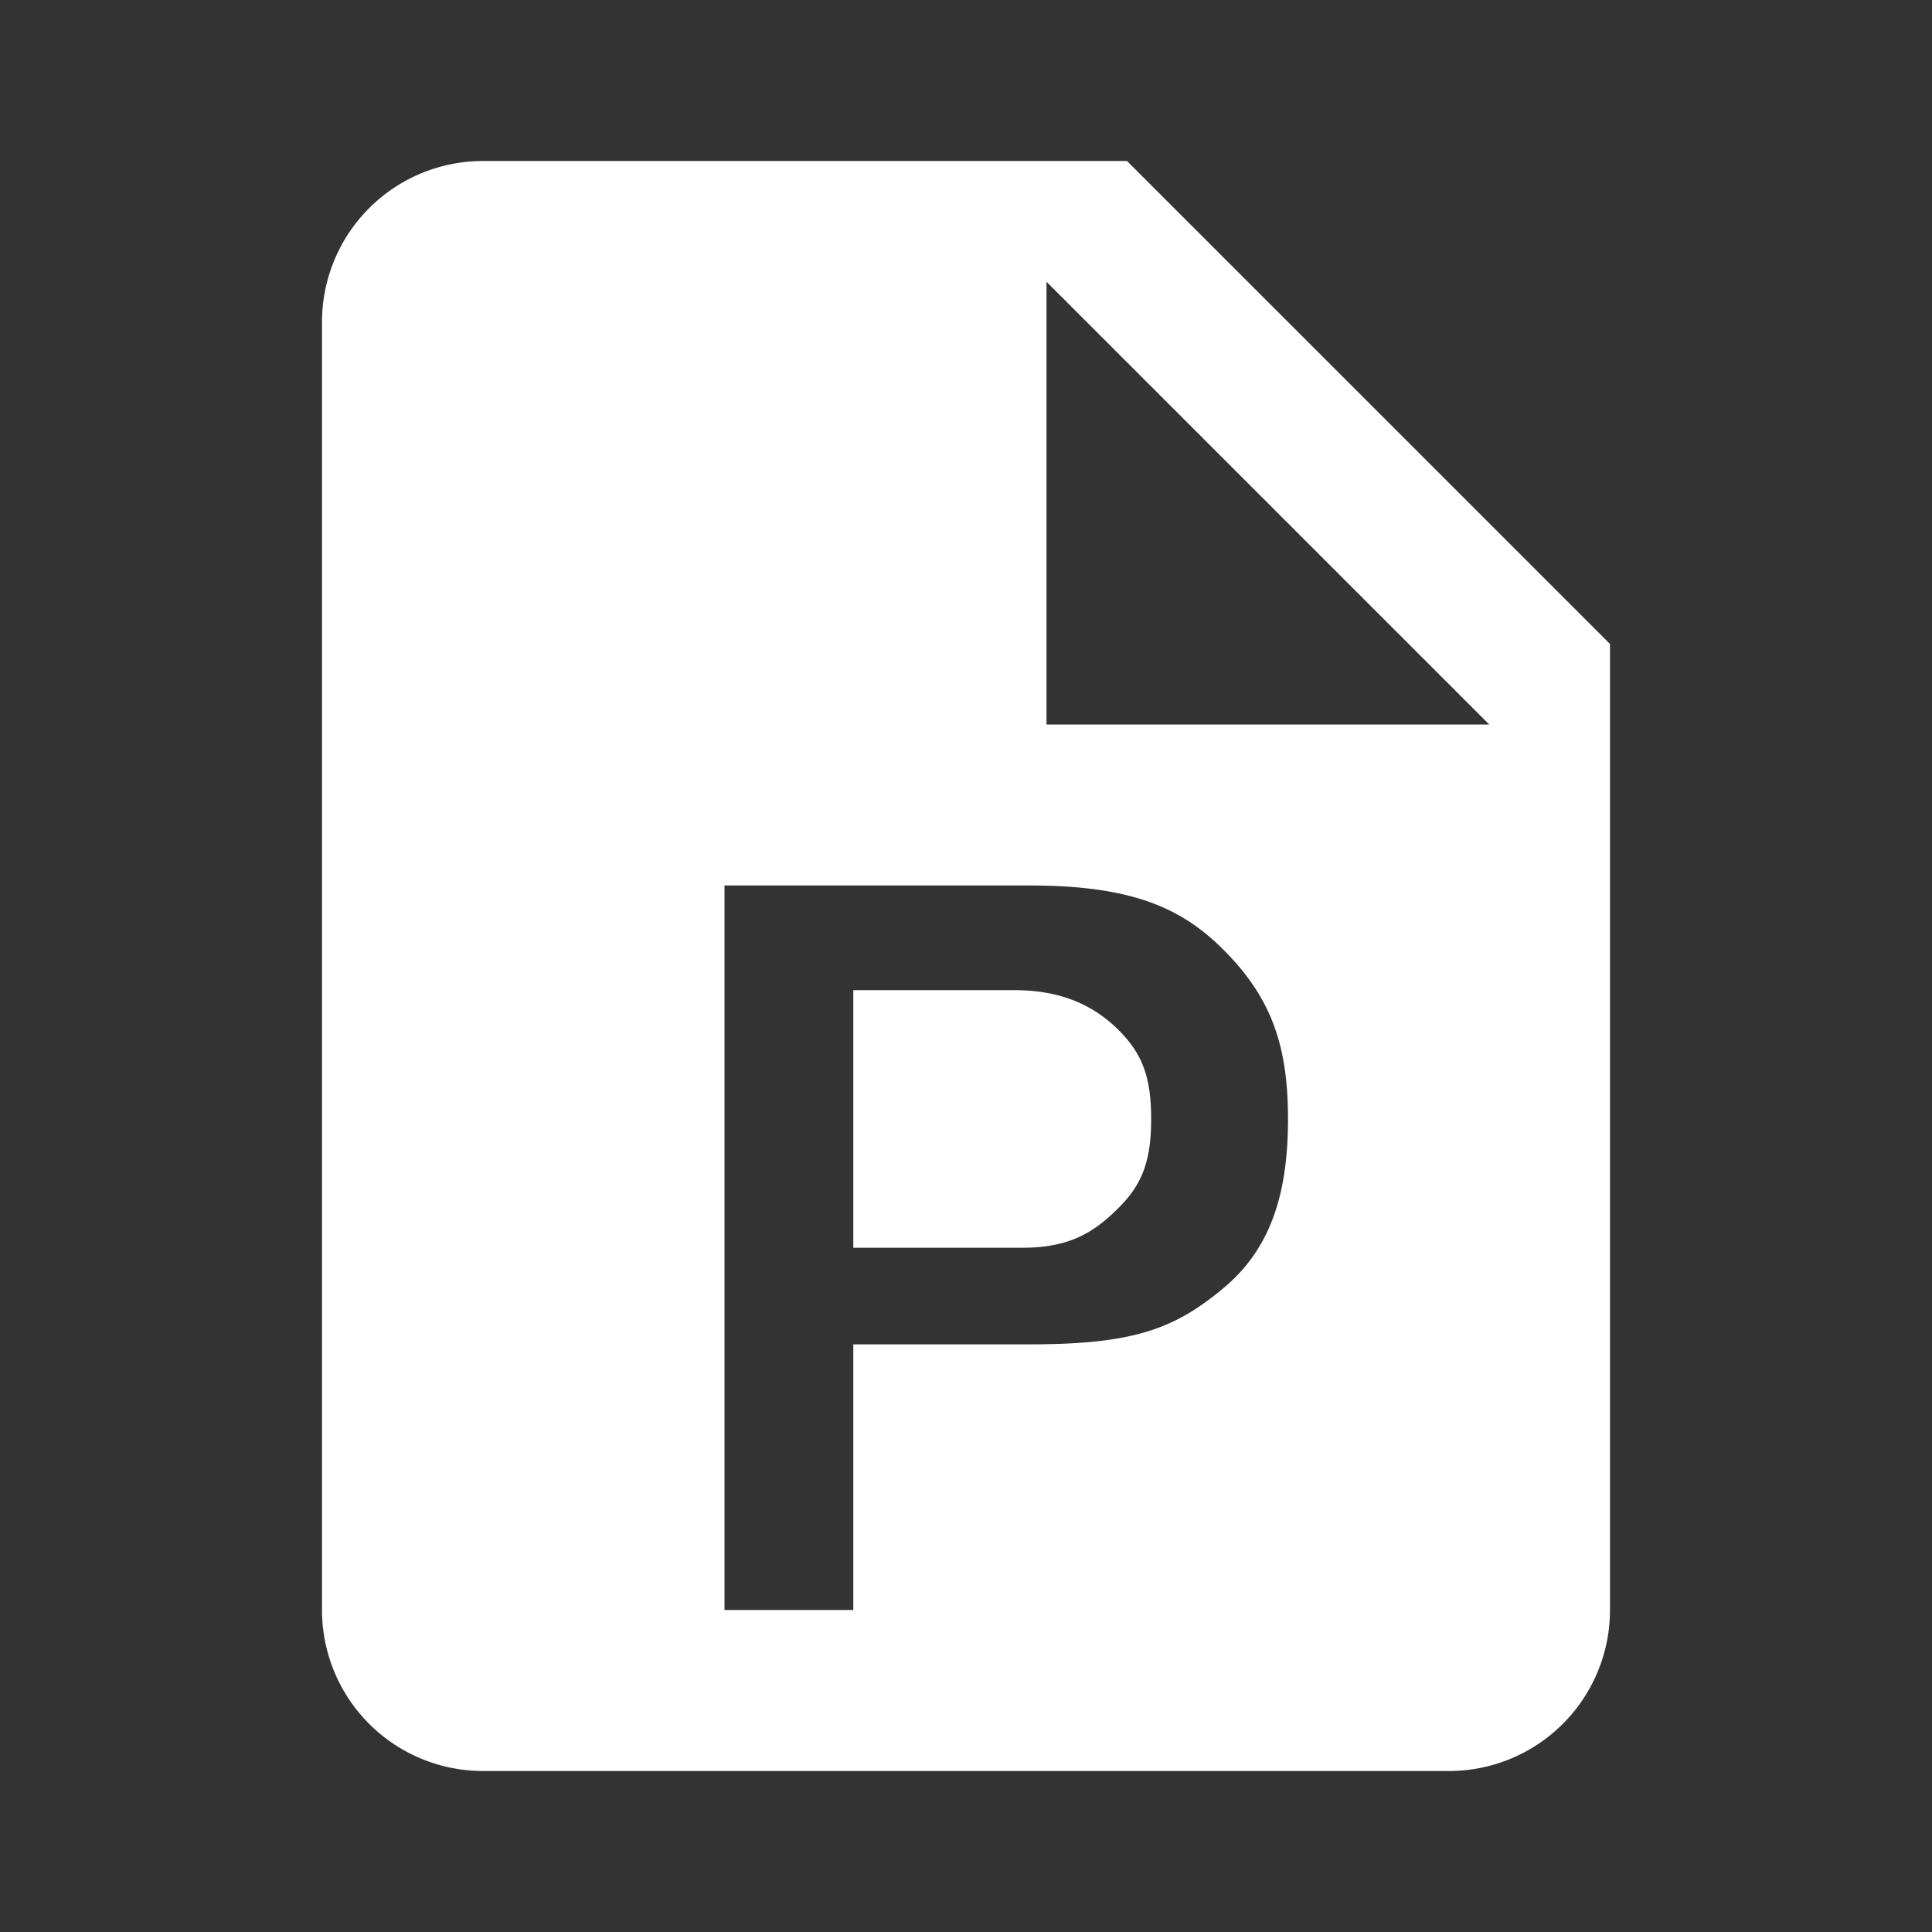 <svg xmlns="http://www.w3.org/2000/svg" id="mdi-file-powerpoint" viewBox="0 0 24 24"><rect x="0" y="0" width="24" height="24" fill="#333333" stroke="none"/><path fill="white" d="M12.6,12.3H10.6V15.5H12.7C13.3,15.5 13.6,15.3 13.9,15C14.2,14.7 14.3,14.4 14.3,13.9C14.3,13.4 14.2,13.1 13.9,12.8C13.6,12.5 13.2,12.3 12.6,12.3M14,2H6A2,2 0 0,0 4,4V20A2,2 0 0,0 6,22H18A2,2 0 0,0 20,20V8L14,2M15.2,16C14.6,16.5 14.1,16.7 12.8,16.7H10.6V20H9V11H12.8C14.1,11 14.7,11.3 15.2,11.8C15.8,12.4 16,13 16,13.9C16,14.8 15.8,15.5 15.2,16M13,9V3.5L18.5,9H13Z" /></svg>